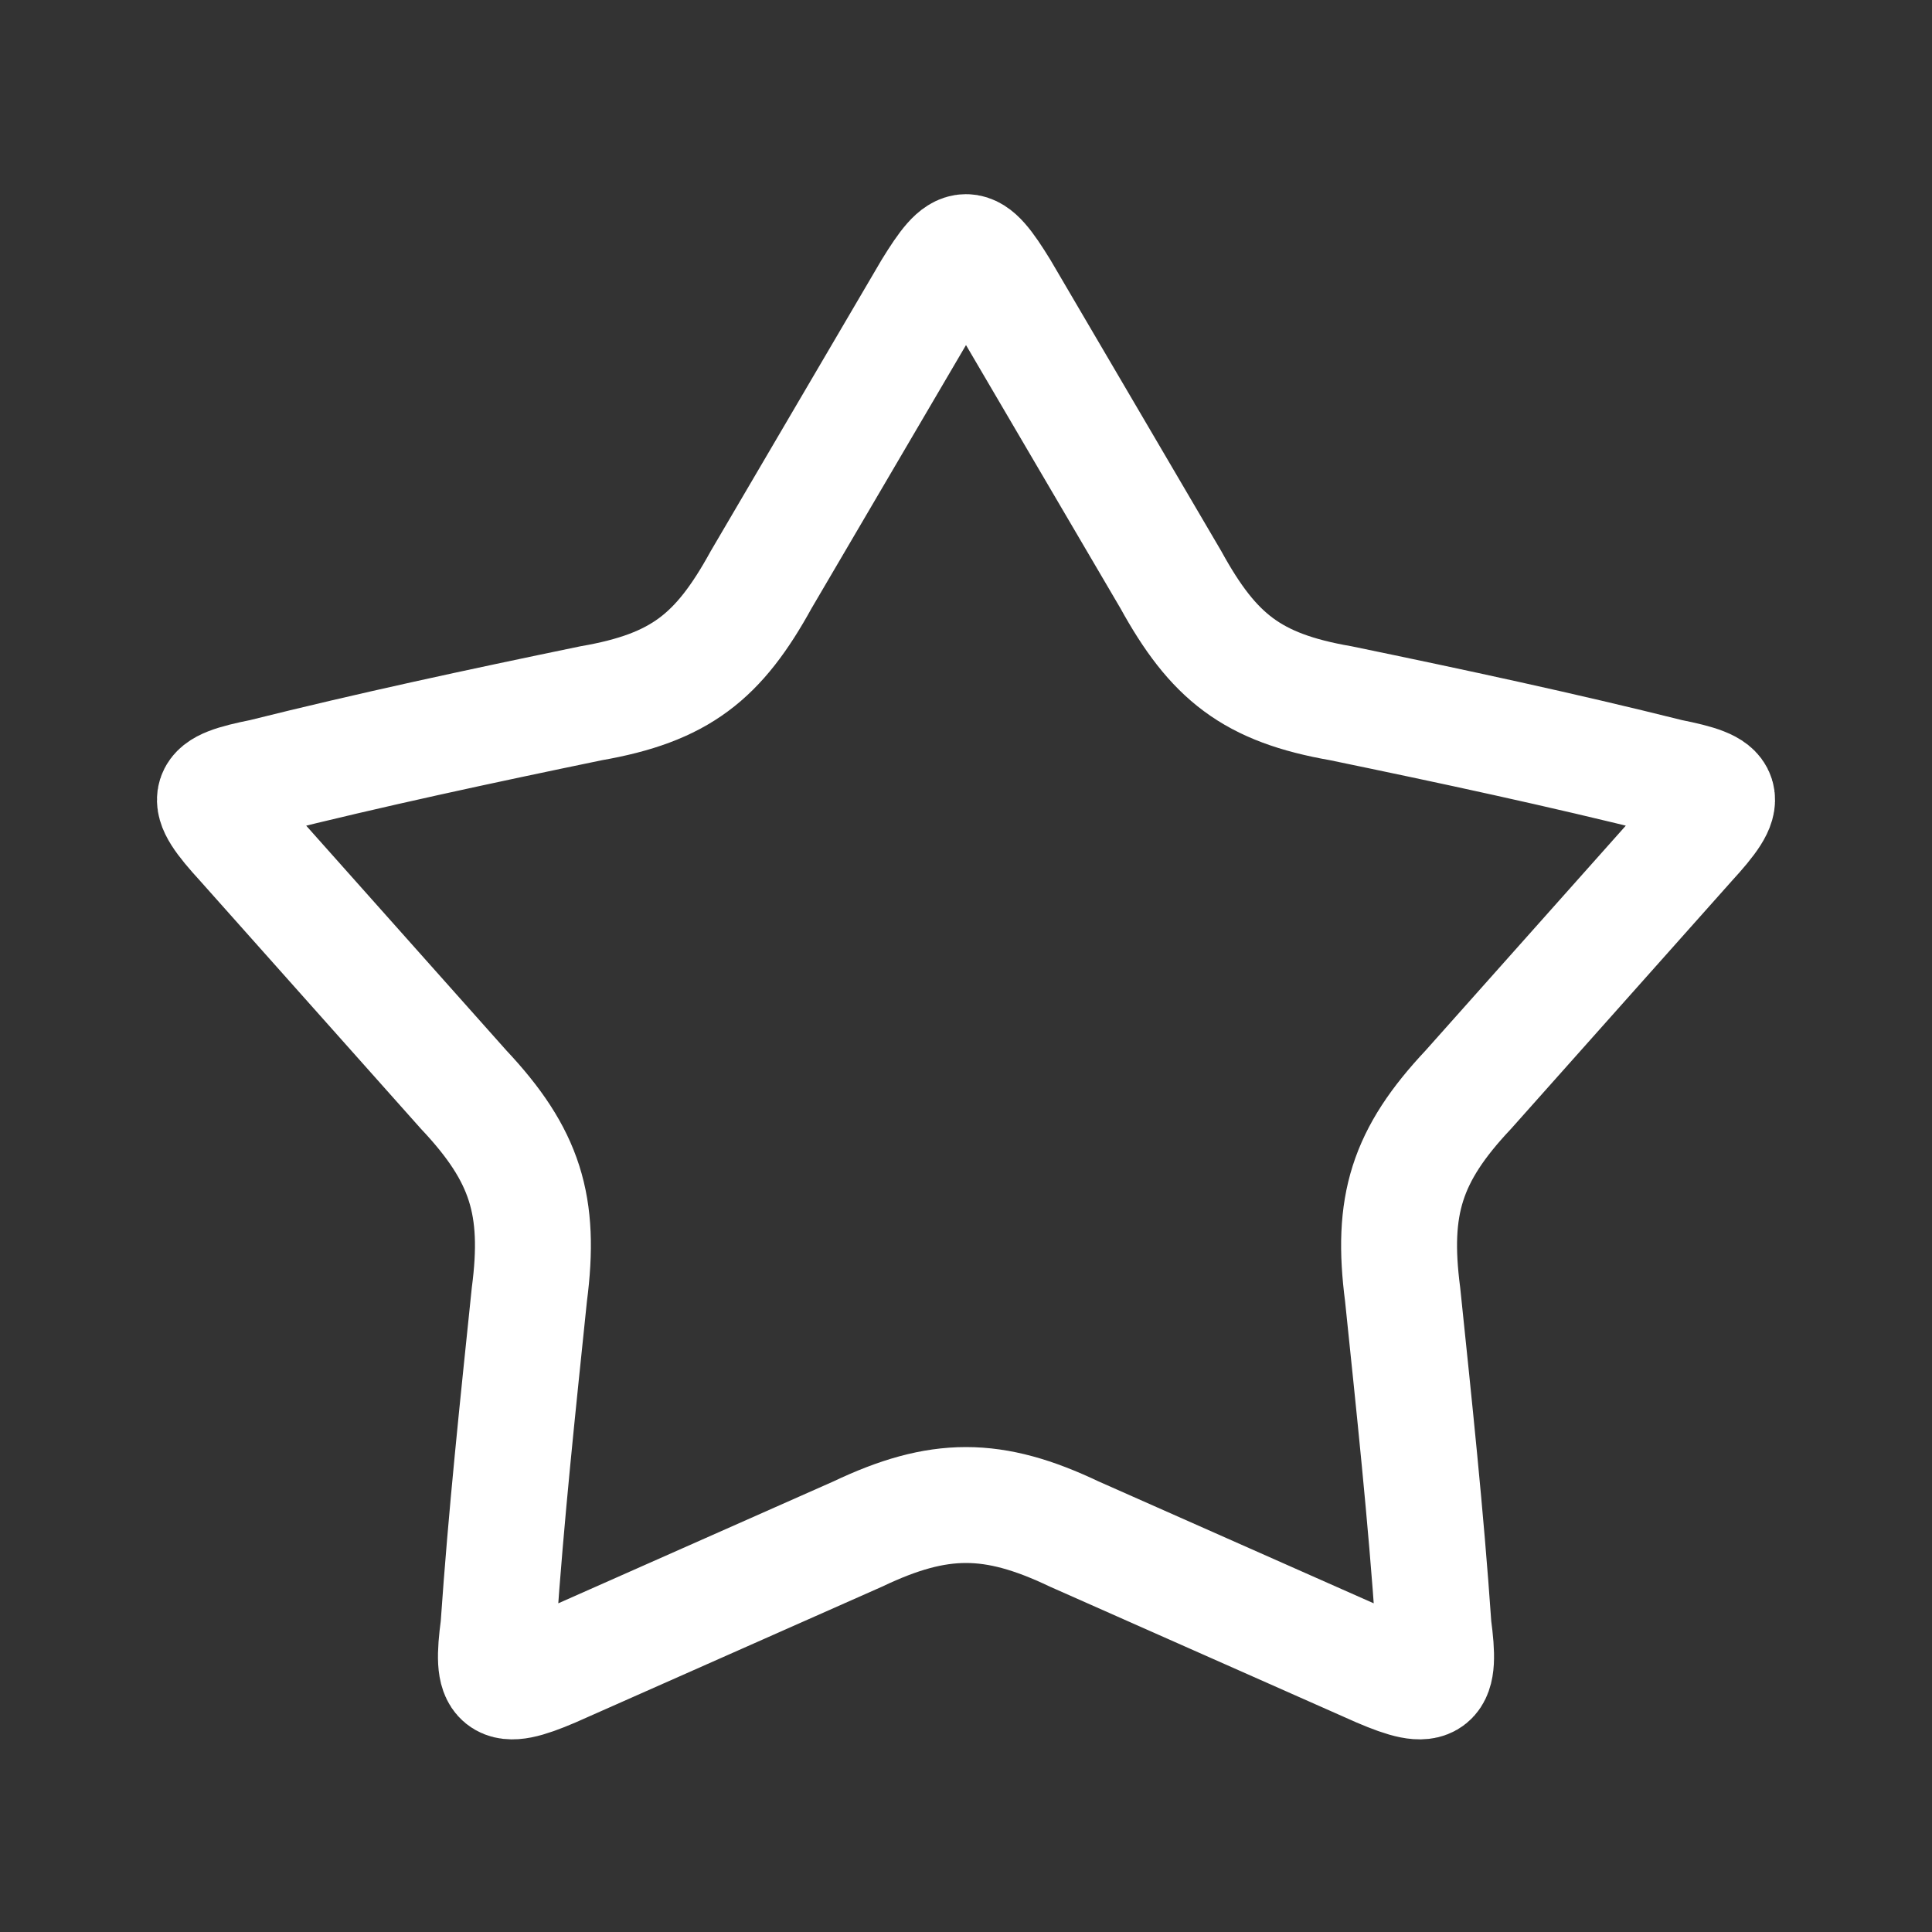 <?xml version="1.0" encoding="utf-8"?>
<!-- Generator: Adobe Illustrator 19.2.1, SVG Export Plug-In . SVG Version: 6.00 Build 0)  -->
<svg version="1.1"
	 id="Слой_1" text-rendering="geometricPrecision" image-rendering="optimizeQuality" shape-rendering="geometricPrecision"
	 xmlns="http://www.w3.org/2000/svg" xmlns:xlink="http://www.w3.org/1999/xlink" x="0px" y="0px" viewBox="0 0 500 500"
	 style="enable-background:new 0 0 500 500;" xml:space="preserve">
<rect x="0" y="0" width="500" height="500" fill="#333333" stroke="none"/>
<style type="text/css">
	.st0{fill:none;stroke:#FFFFFF;stroke-width:30;}
</style>
<path class="st0" d="M222,397l-79,35c-14,6-16,4-14-11c2-29,5-57,8-86c3-23-1-36-17-53l-57-64c-11-12-10-14,5-17c28-7,56-13,85-19
	c23-4,33-12,44-32l44-75c8-13,10-13,18,0l44,75c11,20,21,28,44,32c29,6,57,12,85,19c15,3,16,5,5,17l-57,64c-16,17-20,30-17,53
	c3,29,6,57,8,86c2,15,0,17-14,11l-79-35C257,387,243,387,222,397z"/>
</svg>
